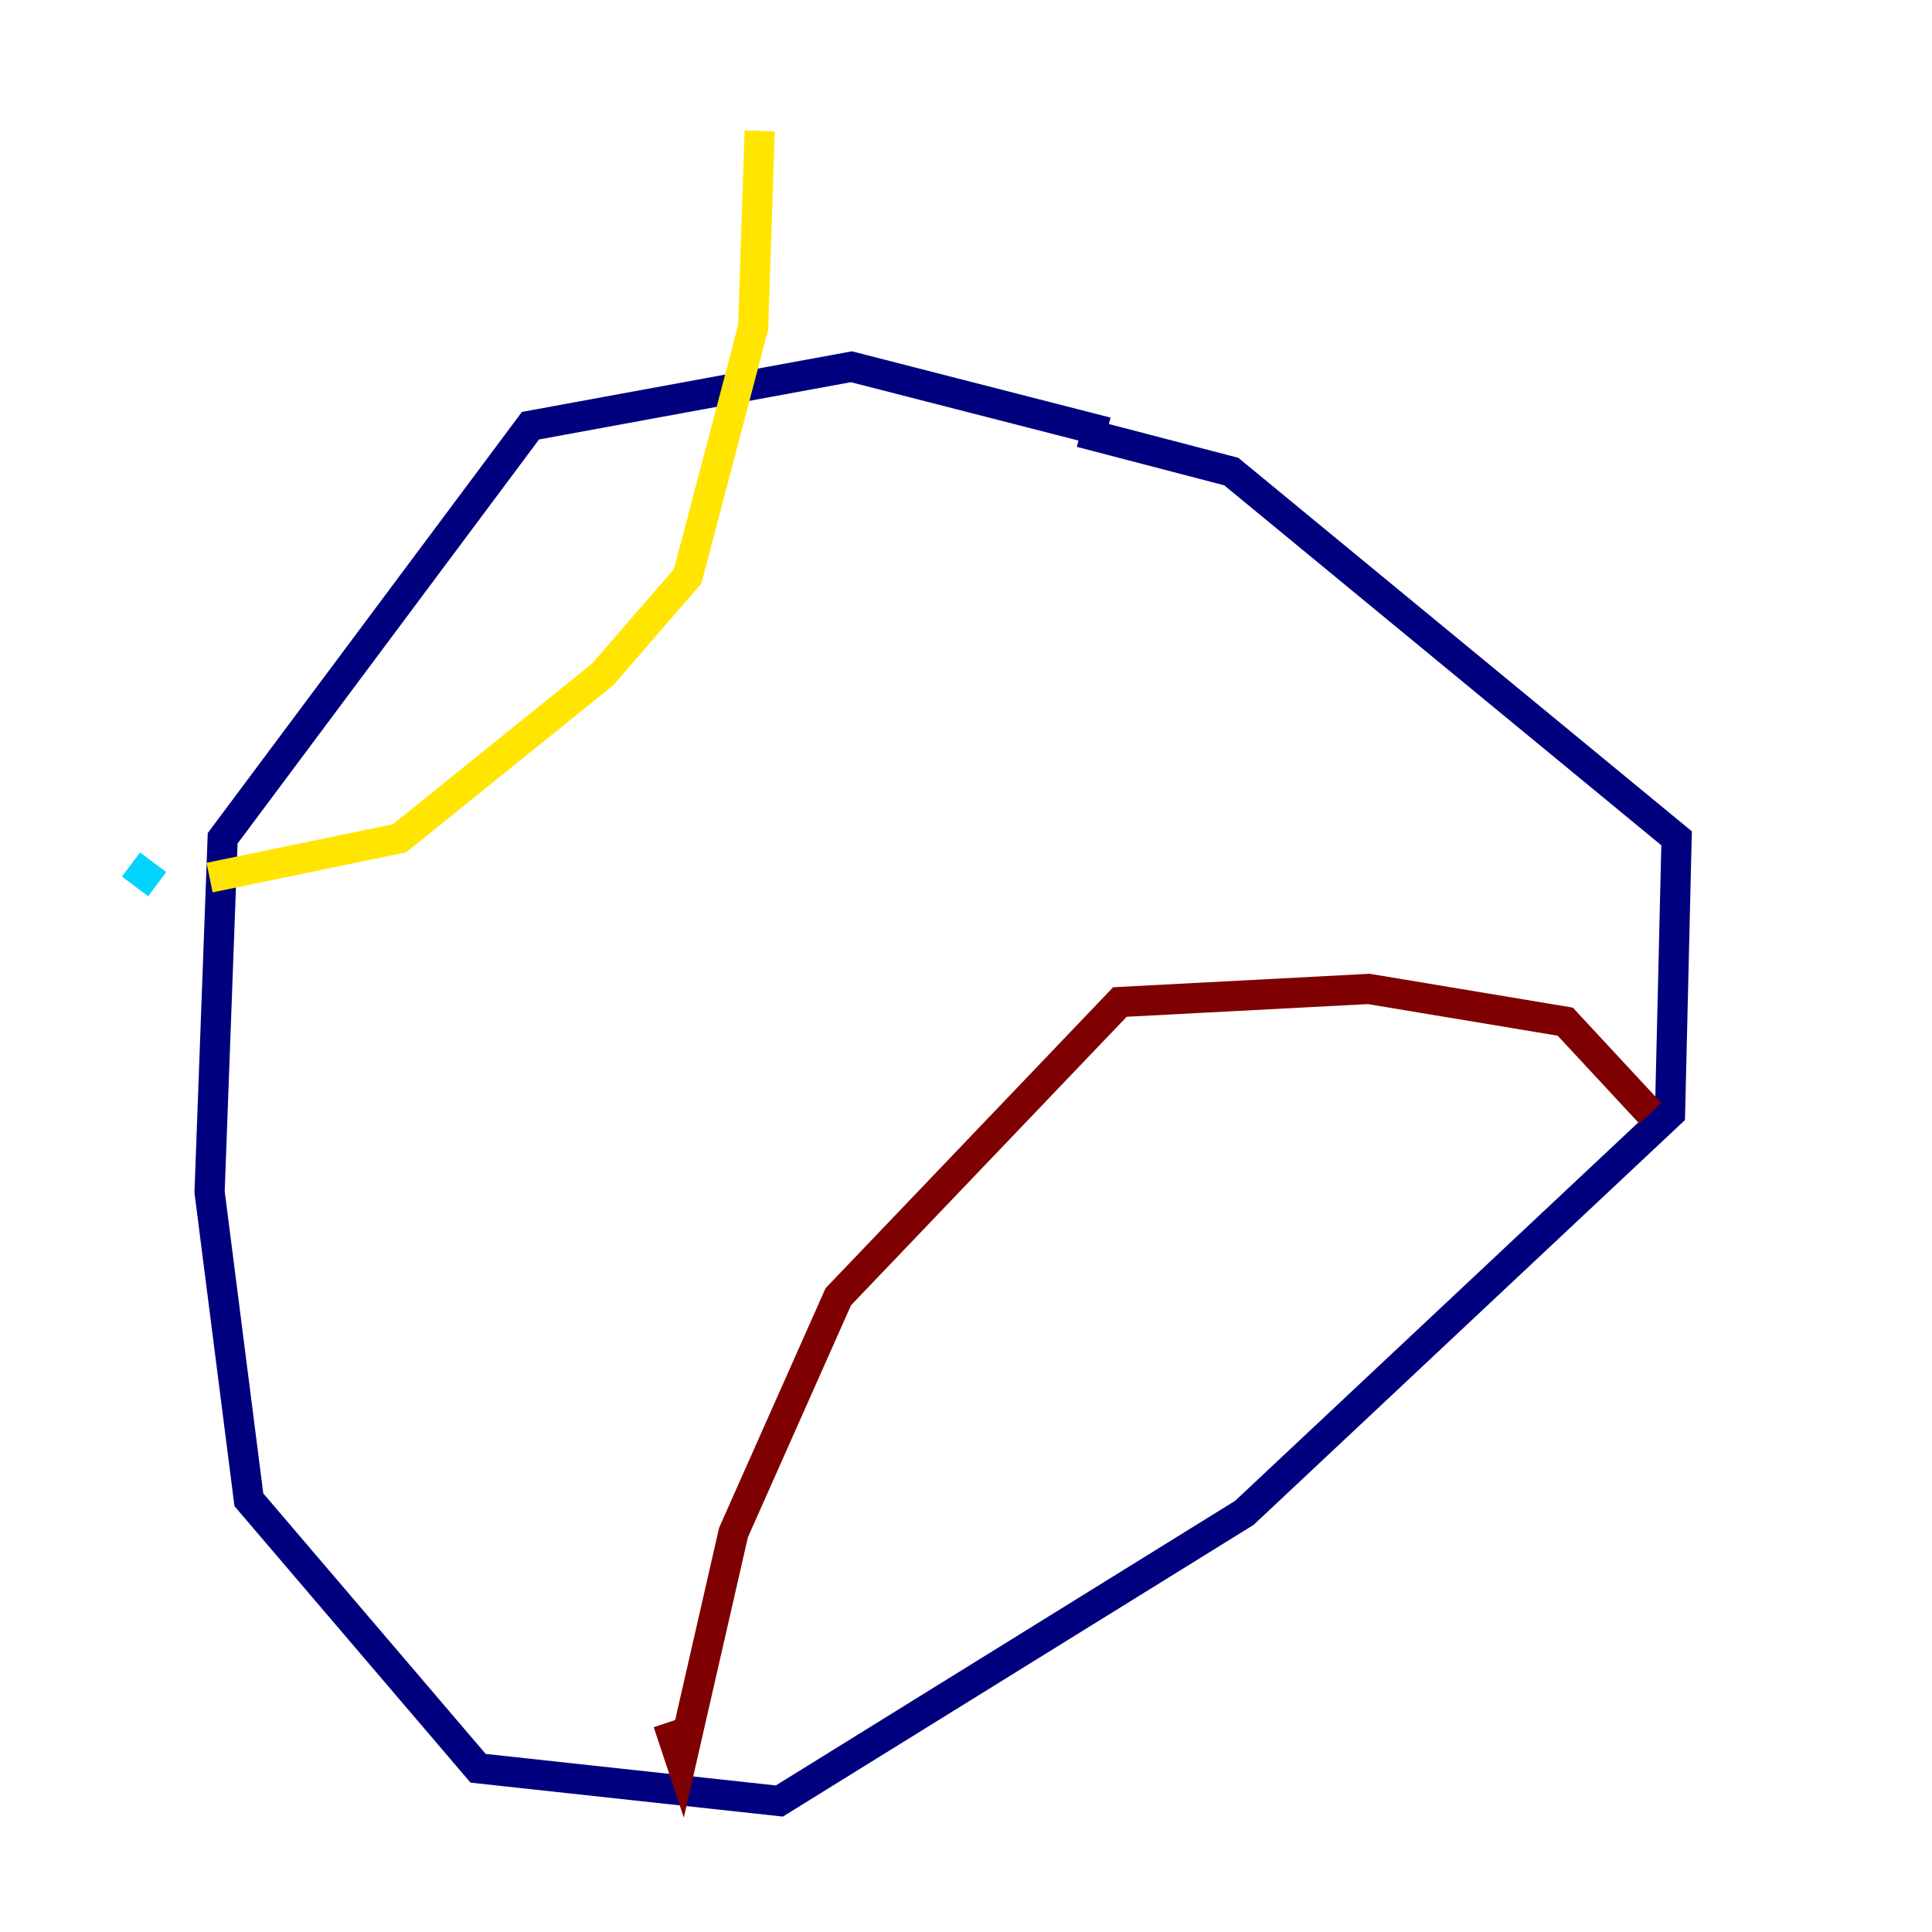 <?xml version="1.0" encoding="utf-8" ?>
<svg baseProfile="tiny" height="128" version="1.2" viewBox="0,0,128,128" width="128" xmlns="http://www.w3.org/2000/svg" xmlns:ev="http://www.w3.org/2001/xml-events" xmlns:xlink="http://www.w3.org/1999/xlink"><defs /><polyline fill="none" points="73.329,28.637 56.407,24.298 35.146,28.203 14.752,55.539 13.885,78.969 16.488,99.363 31.675,117.153 51.634,119.322 82.441,100.231 110.644,73.763 111.078,55.539 81.573,31.241 71.593,28.637" stroke="#00007f" stroke-width="2" /><polyline fill="none" points="8.678,57.275 10.414,58.576 8.678,57.275" stroke="#00d4ff" stroke-width="2" /><polyline fill="none" points="13.885,58.142 26.468,55.539 39.919,44.691 45.559,38.183 49.898,21.695 50.332,8.678" stroke="#ffe500" stroke-width="2" /><polyline fill="none" points="109.342,73.763 103.702,67.688 90.685,65.519 74.197,66.386 55.539,85.912 48.597,101.532 45.125,116.719 44.258,114.115" stroke="#7f0000" stroke-width="2" /></svg>
